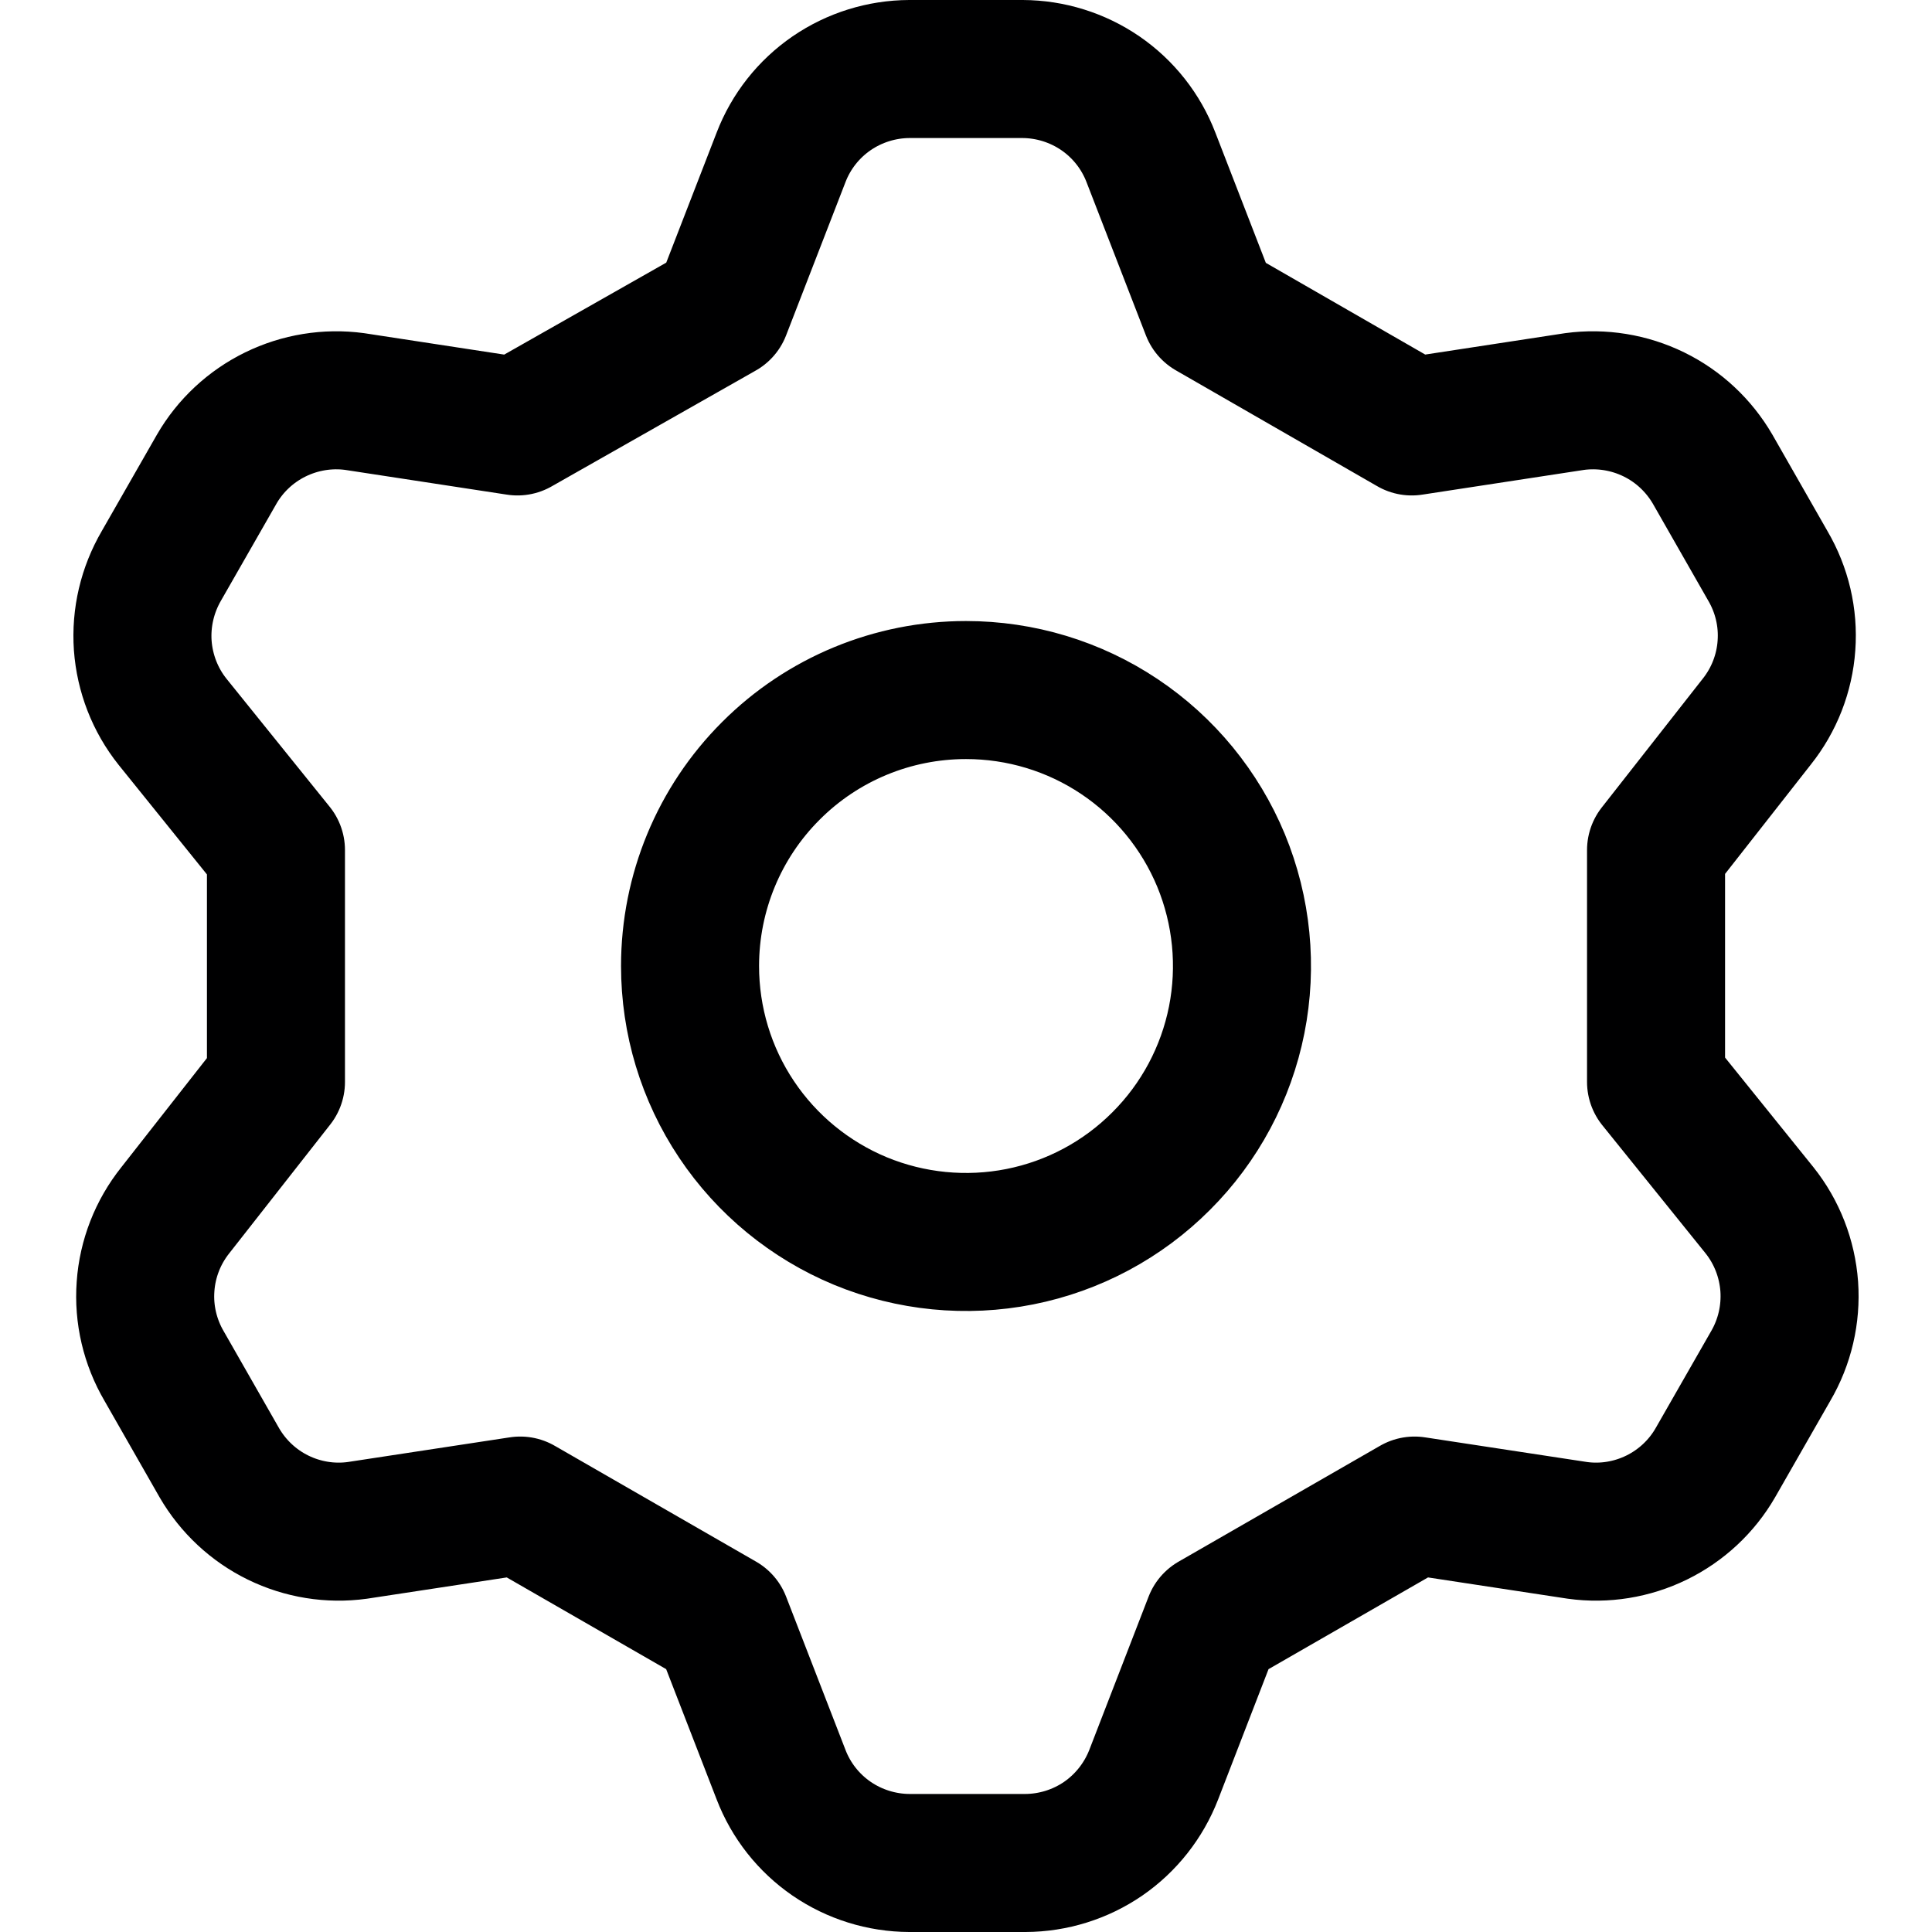 <svg width="18" height="18" viewBox="0 0 18 18" fill="none" xmlns="http://www.w3.org/2000/svg">
<g clip-path="url(#clip0_2703_1697)">
<path d="M6.724 2.893L7.277 1.466C7.37 1.224 7.534 1.016 7.748 0.869C7.961 0.723 8.214 0.644 8.473 0.643H9.527C9.786 0.644 10.039 0.723 10.252 0.869C10.466 1.016 10.63 1.224 10.723 1.466L11.276 2.893L13.153 3.973L14.67 3.741C14.923 3.707 15.18 3.749 15.409 3.861C15.638 3.973 15.828 4.151 15.956 4.371L16.47 5.271C16.602 5.496 16.663 5.754 16.644 6.014C16.626 6.273 16.529 6.521 16.367 6.724L15.429 7.92V10.08L16.393 11.276C16.555 11.479 16.651 11.727 16.67 11.986C16.688 12.245 16.628 12.504 16.496 12.729L15.981 13.629C15.854 13.849 15.663 14.027 15.434 14.139C15.205 14.251 14.948 14.293 14.696 14.258L13.179 14.027L11.301 15.107L10.749 16.534C10.655 16.776 10.491 16.984 10.278 17.131C10.065 17.277 9.812 17.356 9.553 17.357H8.473C8.214 17.356 7.961 17.277 7.748 17.131C7.534 16.984 7.37 16.776 7.277 16.534L6.724 15.107L4.847 14.027L3.33 14.258C3.077 14.293 2.82 14.251 2.591 14.139C2.362 14.027 2.172 13.849 2.044 13.629L1.53 12.729C1.398 12.504 1.337 12.245 1.356 11.986C1.374 11.727 1.471 11.479 1.633 11.276L2.571 10.08V7.92L1.607 6.724C1.445 6.521 1.349 6.273 1.33 6.014C1.312 5.754 1.373 5.496 1.504 5.271L2.019 4.371C2.146 4.151 2.337 3.973 2.566 3.861C2.795 3.749 3.052 3.707 3.304 3.741L4.821 3.973L6.724 2.893ZM6.429 9C6.429 9.509 6.579 10.006 6.862 10.429C7.144 10.851 7.546 11.181 8.016 11.376C8.486 11.57 9.003 11.621 9.502 11.522C10.001 11.423 10.459 11.178 10.818 10.818C11.178 10.459 11.423 10 11.522 9.502C11.621 9.003 11.57 8.486 11.376 8.016C11.181 7.546 10.851 7.144 10.429 6.862C10.006 6.579 9.509 6.429 9 6.429C8.318 6.429 7.664 6.699 7.182 7.182C6.699 7.664 6.429 8.318 6.429 9V9Z" stroke="#000001" stroke-width="1.286" stroke-linecap="round" stroke-linejoin="round"/>
</g>
<defs>
<clipPath id="clip0_2703_1697">
<rect width="18" height="18" fill="white"/>
</clipPath>
</defs>
</svg>
